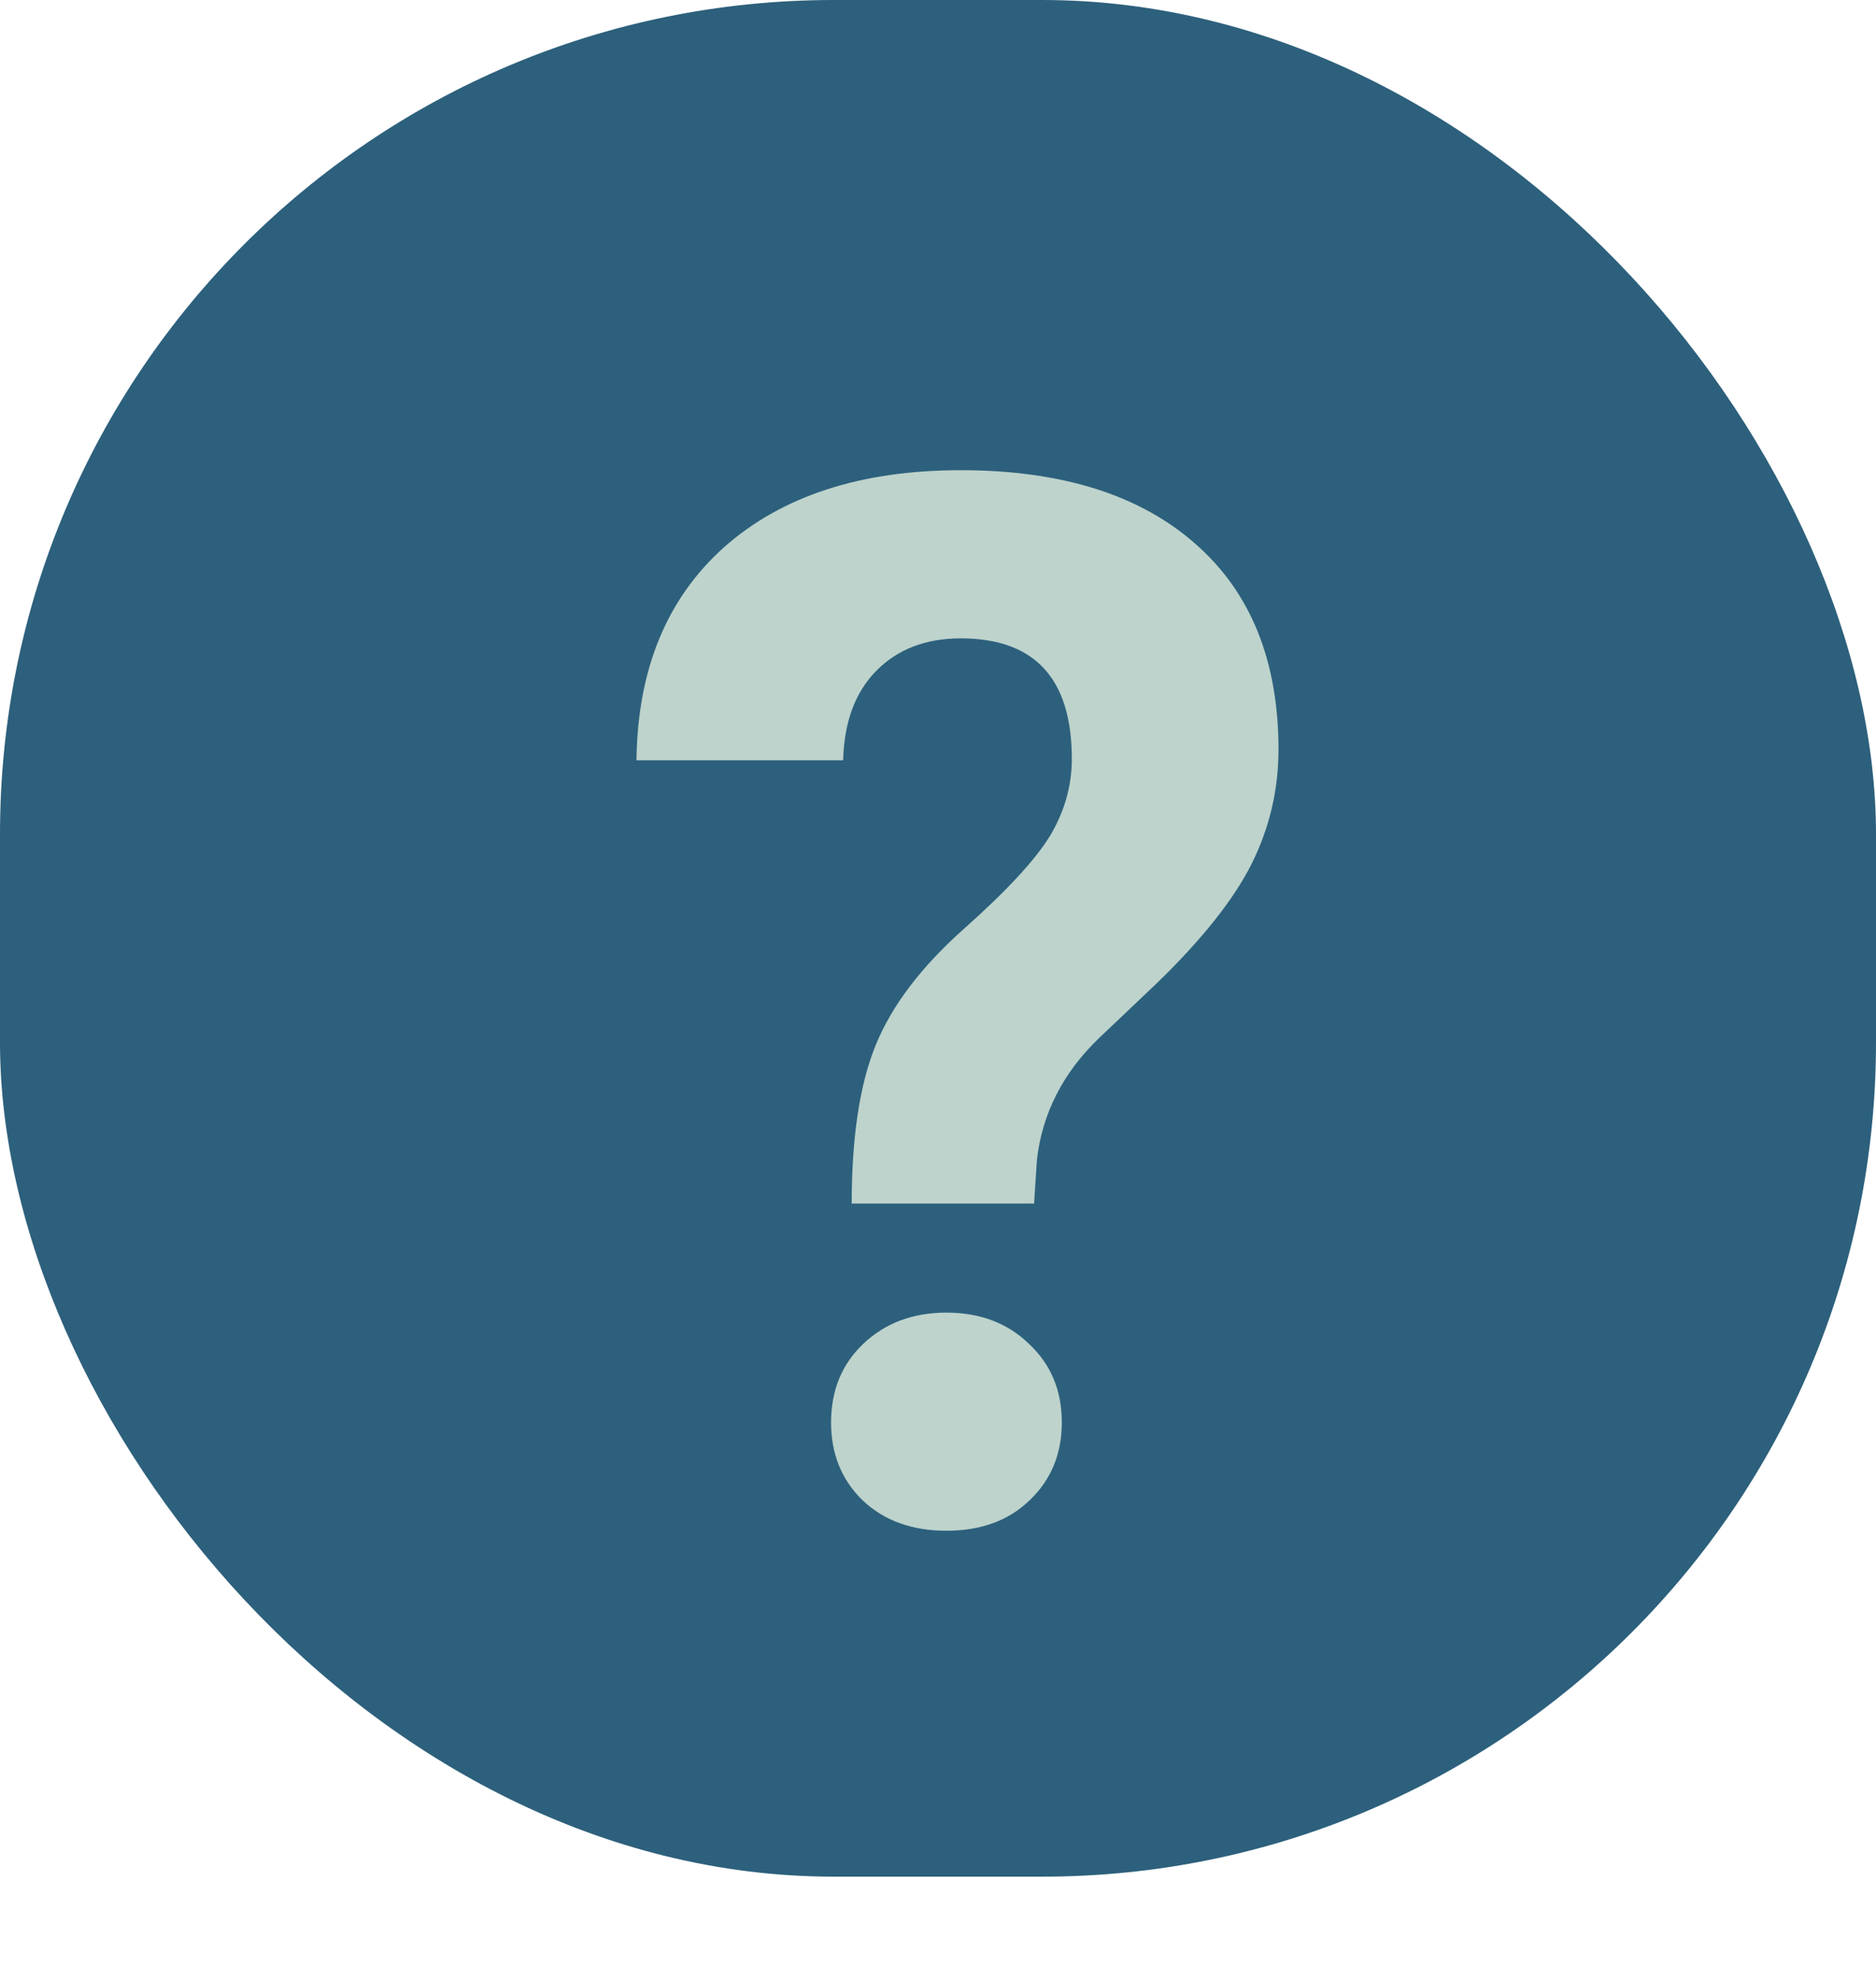 <svg width="18" height="19" viewBox="0 0 18 19" fill="none" xmlns="http://www.w3.org/2000/svg">
<rect width="18" height="18" rx="8" fill="#2D607C"/>
<path d="M8.172 11.544C8.172 10.906 8.249 10.398 8.404 10.02C8.559 9.642 8.842 9.27 9.252 8.906C9.667 8.537 9.942 8.238 10.079 8.01C10.216 7.778 10.284 7.534 10.284 7.279C10.284 6.509 9.929 6.123 9.218 6.123C8.881 6.123 8.609 6.228 8.404 6.438C8.204 6.643 8.099 6.928 8.09 7.292H6.107C6.117 6.422 6.397 5.741 6.948 5.248C7.504 4.756 8.261 4.51 9.218 4.51C10.184 4.51 10.934 4.745 11.467 5.214C12 5.679 12.267 6.338 12.267 7.19C12.267 7.577 12.18 7.944 12.007 8.29C11.834 8.632 11.531 9.013 11.098 9.432L10.544 9.958C10.198 10.291 9.999 10.681 9.949 11.127L9.922 11.544H8.172ZM7.974 13.643C7.974 13.338 8.076 13.087 8.281 12.891C8.491 12.691 8.757 12.59 9.081 12.59C9.405 12.59 9.669 12.691 9.874 12.891C10.084 13.087 10.188 13.338 10.188 13.643C10.188 13.944 10.086 14.192 9.881 14.388C9.68 14.584 9.414 14.682 9.081 14.682C8.748 14.682 8.479 14.584 8.274 14.388C8.074 14.192 7.974 13.944 7.974 13.643Z" fill="#BDD3CC"/>
</svg>
